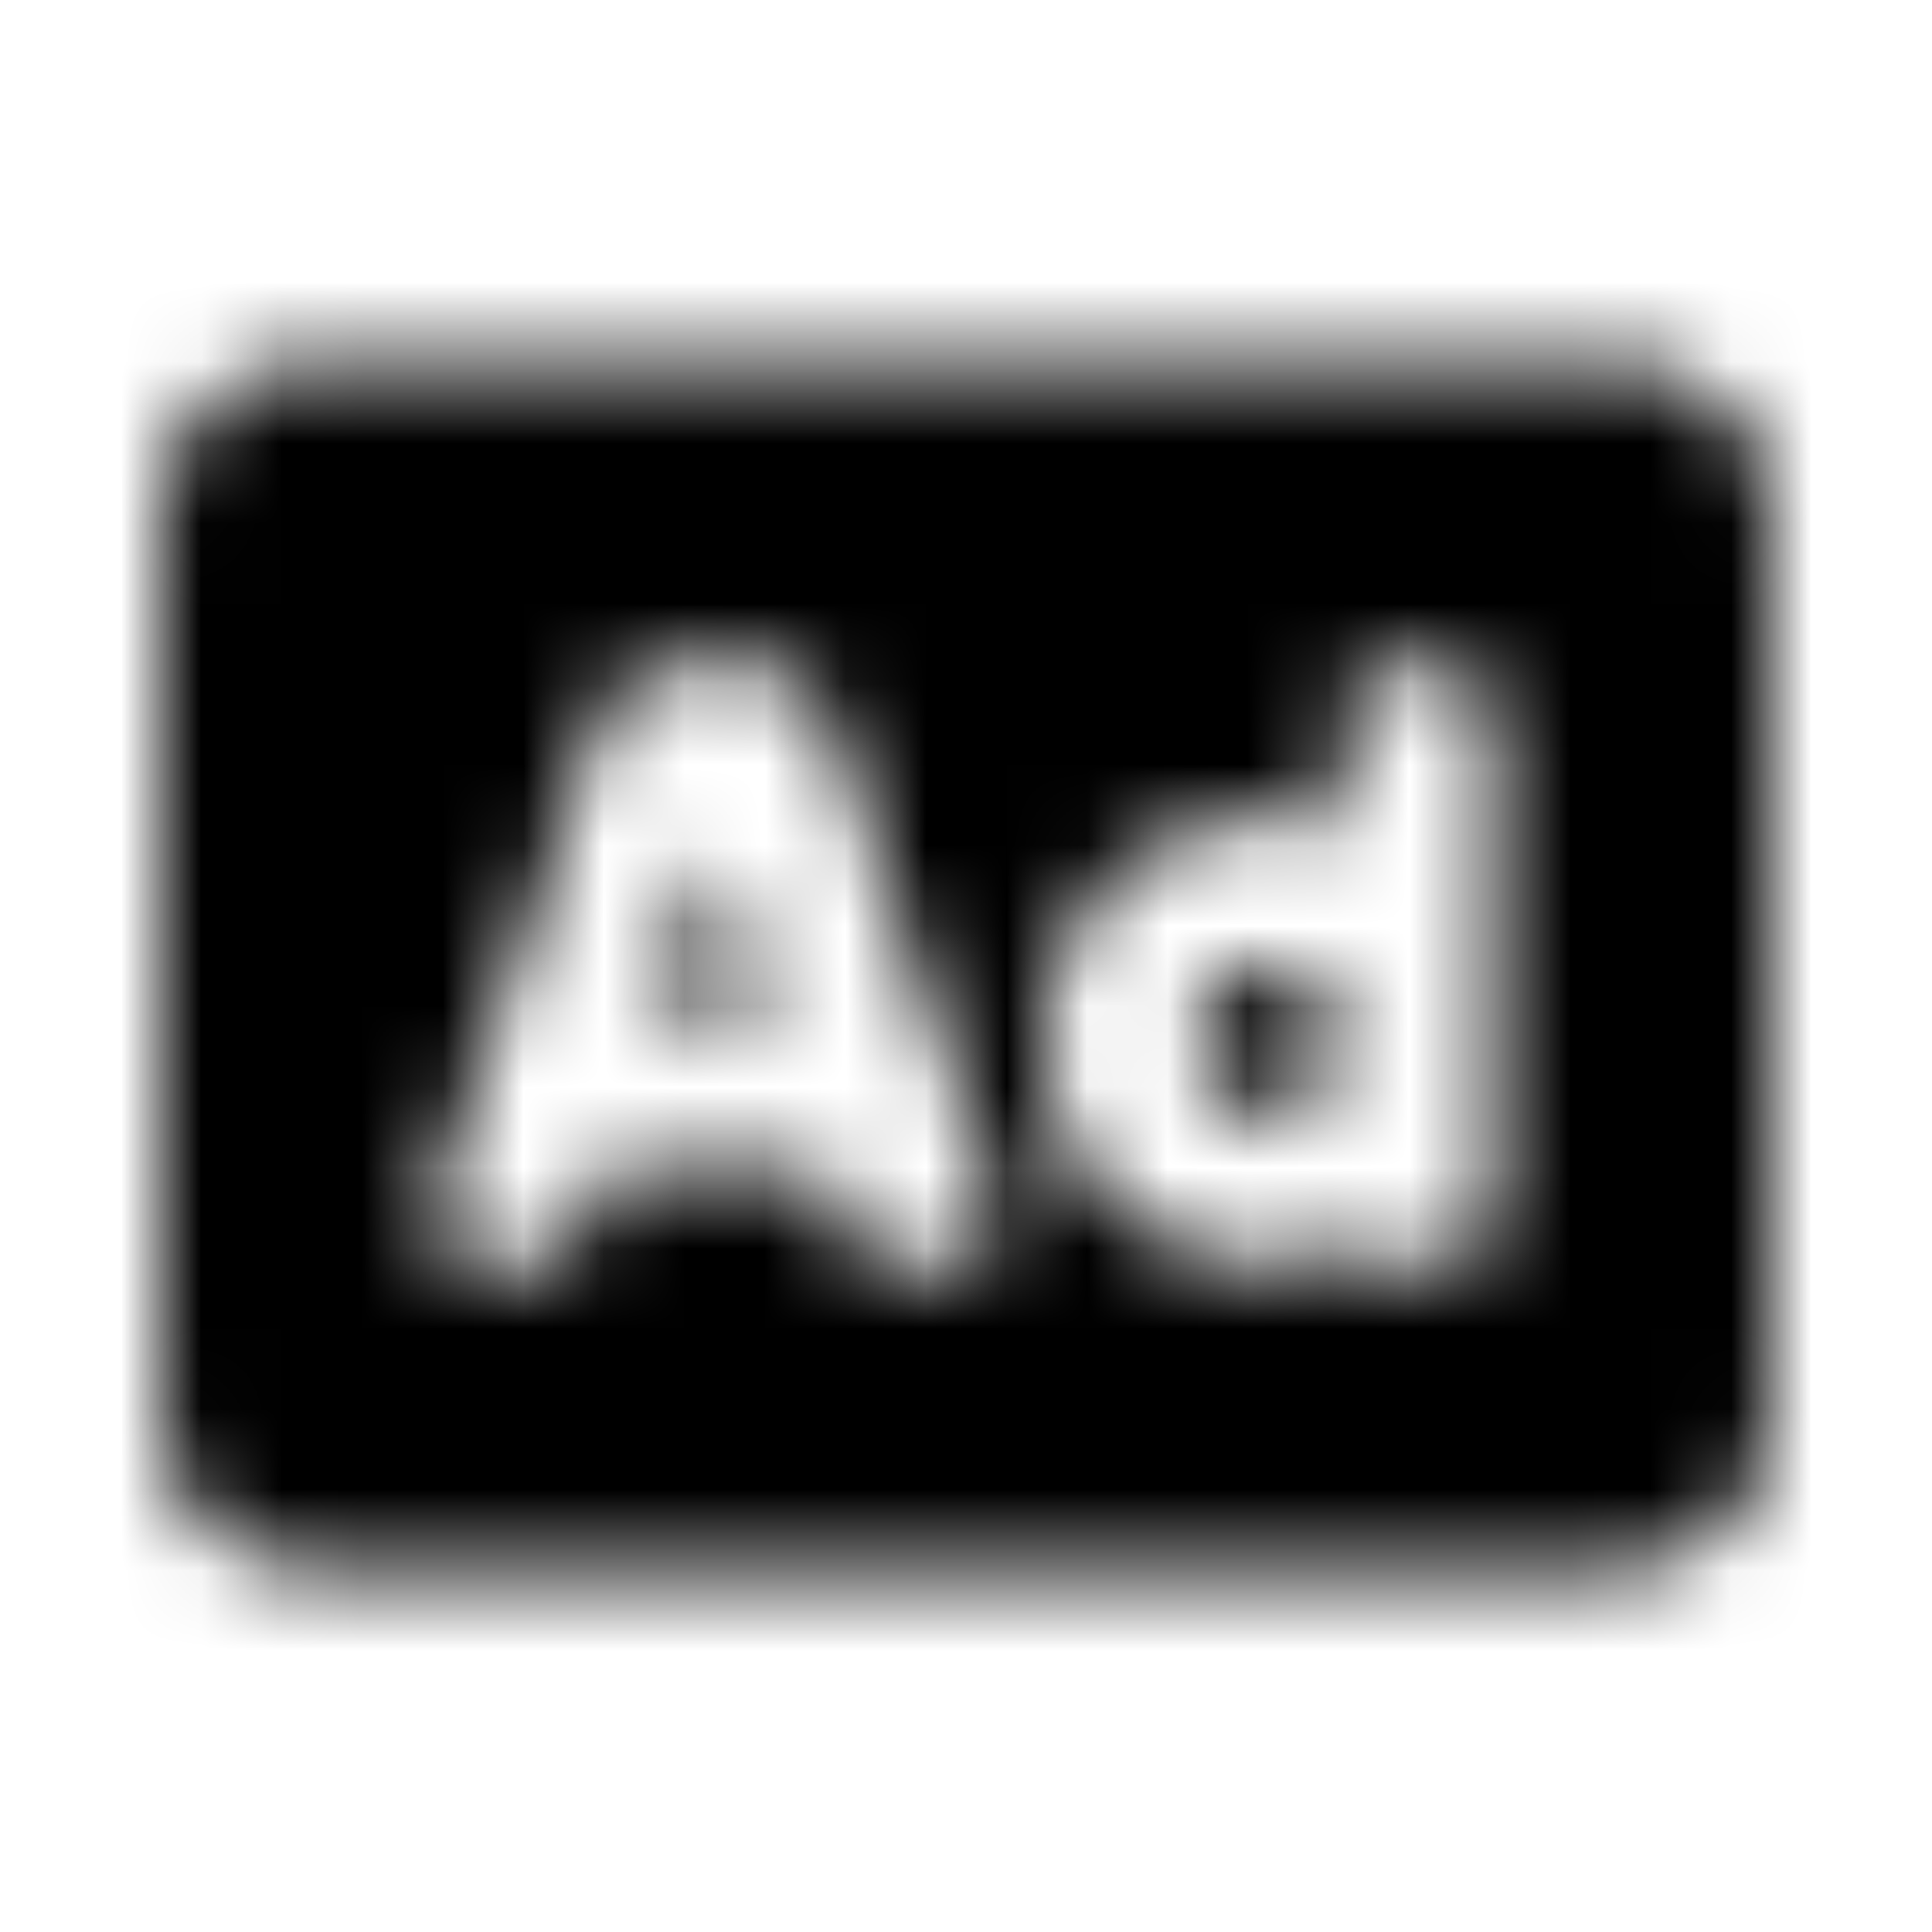 <?xml version="1.0" encoding="UTF-8"?>
<svg width="24px" height="24px" viewBox="0 0 24 24" version="1.1" xmlns="http://www.w3.org/2000/svg" xmlns:xlink="http://www.w3.org/1999/xlink">
    <!-- Generator: Sketch 52.5 (67469) - http://www.bohemiancoding.com/sketch -->
    <title>ad</title>
    <desc>Created with Sketch.</desc>
    <defs>
        <path d="M8.153,12.625 L9.597,12.625 L8.875,10.546 L8.153,12.625 Z M15.75,12 C15.233,12 14.812,12.421 14.812,12.938 C14.812,13.454 15.233,13.875 15.75,13.875 C16.267,13.875 16.688,13.454 16.688,12.938 C16.688,12.421 16.267,12 15.75,12 Z M20.125,4.5 L3.875,4.5 C2.84,4.5 2,5.34 2,6.375 L2,17.625 C2,18.66 2.84,19.5 3.875,19.5 L20.125,19.5 C21.16,19.5 22,18.66 22,17.625 L22,6.375 C22,5.34 21.16,4.5 20.125,4.5 Z M11.788,15.75 L11.127,15.75 C10.861,15.75 10.623,15.581 10.536,15.33 L10.248,14.5 L7.502,14.5 L7.214,15.33 C7.127,15.582 6.89,15.75 6.623,15.75 L5.962,15.75 C5.532,15.75 5.23,15.326 5.371,14.92 L7.469,8.88 C7.6,8.503 7.955,8.25 8.354,8.25 L9.396,8.25 C9.795,8.25 10.15,8.503 10.281,8.88 L12.379,14.92 C12.52,15.326 12.218,15.75 11.788,15.75 Z M18.562,15.125 C18.562,15.47 18.283,15.75 17.938,15.75 L17.312,15.75 C17.123,15.75 16.959,15.661 16.845,15.528 C16.508,15.671 16.138,15.75 15.75,15.75 C14.199,15.75 12.938,14.488 12.938,12.938 C12.938,11.387 14.199,10.125 15.75,10.125 C16.08,10.125 16.393,10.193 16.688,10.298 L16.688,8.875 C16.688,8.53 16.967,8.25 17.312,8.25 L17.938,8.25 C18.283,8.25 18.562,8.53 18.562,8.875 L18.562,15.125 Z" id="path-1"></path>
    </defs>
    <g id="ad" stroke="none" stroke-width="1" fill="none" fill-rule="evenodd">
        <mask id="mask-2" fill="white">
            <use xlink:href="#path-1"></use>
        </mask>
        <g fill-rule="nonzero"></g>
        <g id="🎨-color" mask="url(#mask-2)" fill="#000000">
            <rect id="🎨-Color" x="0" y="0" width="24" height="24"></rect>
        </g>
    </g>
</svg>